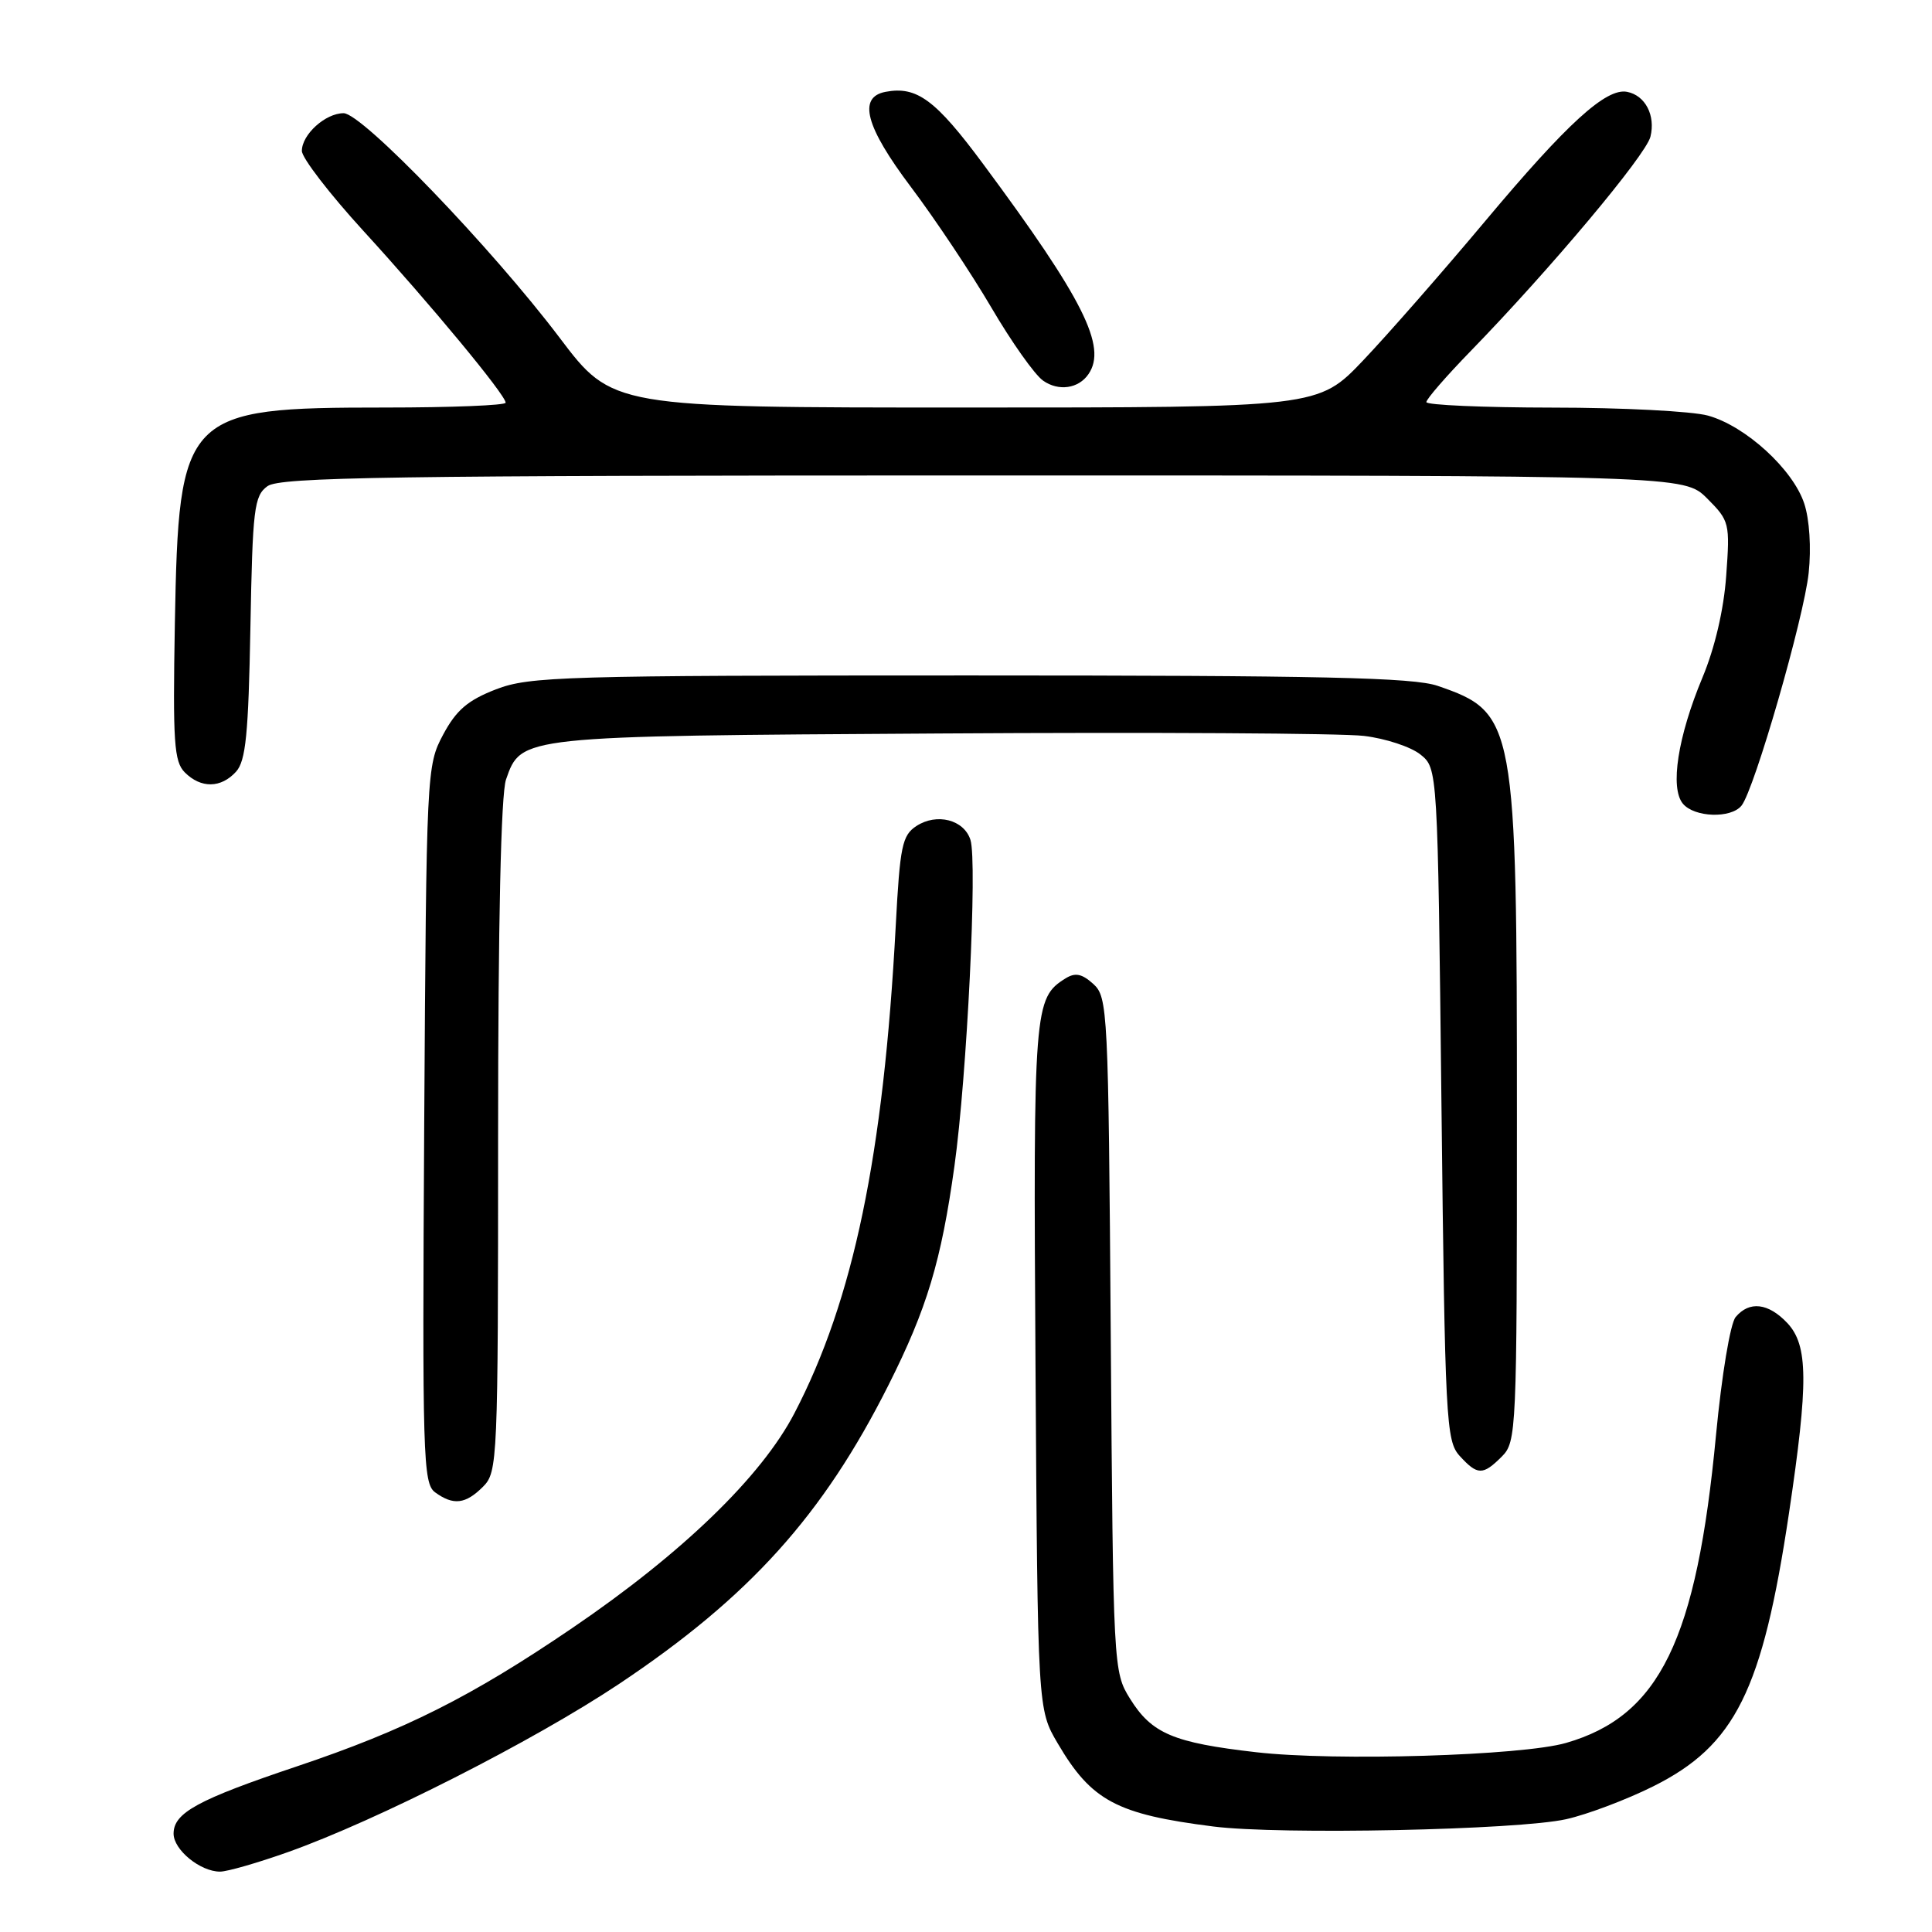 <?xml version="1.0" encoding="UTF-8" standalone="no"?>
<!DOCTYPE svg PUBLIC "-//W3C//DTD SVG 1.1//EN" "http://www.w3.org/Graphics/SVG/1.1/DTD/svg11.dtd" >
<svg xmlns="http://www.w3.org/2000/svg" xmlns:xlink="http://www.w3.org/1999/xlink" version="1.1" viewBox="0 0 256 256">
 <g >
 <path fill="currentColor"
d=" M 38.19 245.40 C 49.97 241.21 70.68 230.69 82.00 223.15 C 99.31 211.60 109.06 200.79 117.75 183.49 C 122.82 173.41 124.72 167.10 126.47 154.50 C 128.13 142.57 129.52 114.22 128.59 111.29 C 127.74 108.61 124.13 107.69 121.43 109.45 C 119.54 110.69 119.25 112.11 118.69 122.67 C 117.08 153.05 113.08 172.28 105.26 187.27 C 100.88 195.68 90.38 205.83 75.82 215.73 C 62.44 224.83 53.67 229.24 39.35 234.05 C 26.19 238.47 23.00 240.21 23.00 242.97 C 23.00 245.11 26.53 248.00 29.16 248.00 C 30.11 248.00 34.17 246.83 38.19 245.40 Z  M 207.54 241.05 C 210.31 240.43 215.49 238.48 219.04 236.71 C 229.93 231.28 233.53 224.05 237.05 200.50 C 239.64 183.14 239.60 178.27 236.83 175.31 C 234.31 172.64 231.79 172.35 229.98 174.52 C 229.27 175.38 228.14 182.19 227.38 190.15 C 224.81 217.32 219.91 227.38 207.50 230.95 C 201.64 232.64 176.91 233.38 166.46 232.18 C 155.46 230.92 152.61 229.71 149.73 225.08 C 147.53 221.54 147.50 220.99 147.18 176.84 C 146.87 133.77 146.78 132.12 144.87 130.38 C 143.36 129.02 142.48 128.84 141.19 129.64 C 137.01 132.25 136.91 133.46 137.21 181.00 C 137.50 226.50 137.50 226.50 140.15 231.00 C 144.62 238.62 147.96 240.40 160.77 242.02 C 169.61 243.14 201.12 242.49 207.54 241.05 Z  M 64.00 197.00 C 65.94 195.06 66.00 193.67 66.00 150.65 C 66.00 122.26 66.38 105.21 67.05 103.29 C 69.07 97.50 68.81 97.53 124.50 97.19 C 152.55 97.01 177.85 97.16 180.72 97.51 C 183.60 97.85 186.97 98.97 188.22 99.98 C 190.50 101.82 190.50 101.82 191.00 146.31 C 191.47 188.26 191.61 190.91 193.40 192.90 C 195.77 195.50 196.48 195.52 199.00 193.00 C 200.94 191.06 201.00 189.67 201.00 148.18 C 201.00 95.52 200.80 94.42 190.50 90.88 C 187.28 89.77 175.14 89.50 128.50 89.50 C 74.54 89.50 70.17 89.63 65.72 91.34 C 61.98 92.79 60.46 94.09 58.72 97.34 C 56.53 101.45 56.50 102.10 56.21 148.99 C 55.95 193.03 56.05 196.56 57.65 197.74 C 60.07 199.50 61.68 199.32 64.00 197.00 Z  M 230.76 106.75 C 232.46 104.64 239.04 81.84 239.66 75.90 C 240.01 72.61 239.77 68.82 239.07 66.72 C 237.58 62.19 231.30 56.45 226.32 55.07 C 224.22 54.49 214.96 54.01 205.75 54.01 C 196.54 54.00 189.00 53.67 189.00 53.28 C 189.00 52.88 191.64 49.84 194.86 46.53 C 205.41 35.68 218.06 20.60 218.69 18.12 C 219.39 15.30 218.01 12.64 215.60 12.17 C 212.83 11.62 207.65 16.34 196.81 29.28 C 191.18 36.00 183.90 44.31 180.63 47.75 C 174.68 54.00 174.68 54.00 127.91 54.00 C 81.14 54.00 81.14 54.00 74.15 44.75 C 65.16 32.86 47.99 15.00 45.53 15.00 C 43.12 15.00 40.00 17.82 40.00 20.00 C 40.00 20.92 43.67 25.69 48.15 30.59 C 57.03 40.30 67.00 52.34 67.00 53.36 C 67.00 53.71 59.81 54.00 51.02 54.00 C 24.34 54.00 23.68 54.68 23.17 82.60 C 22.89 98.37 23.06 100.92 24.49 102.35 C 26.63 104.49 29.28 104.45 31.28 102.25 C 32.57 100.82 32.92 97.27 33.18 83.16 C 33.47 67.37 33.67 65.71 35.44 64.42 C 37.08 63.22 51.69 63.00 130.27 63.00 C 223.15 63.00 223.15 63.00 226.21 66.05 C 229.17 69.02 229.24 69.31 228.73 76.30 C 228.41 80.79 227.22 85.87 225.58 89.79 C 222.32 97.60 221.26 104.40 222.99 106.49 C 224.51 108.32 229.37 108.48 230.76 106.75 Z  M 144.23 49.57 C 146.72 45.95 143.56 39.65 130.28 21.74 C 123.96 13.21 121.48 11.38 117.33 12.17 C 113.64 12.88 114.68 16.77 120.69 24.76 C 123.90 29.02 128.70 36.22 131.37 40.77 C 134.03 45.31 137.11 49.67 138.22 50.44 C 140.27 51.88 142.92 51.50 144.23 49.57 Z "/>
</g>
</svg>